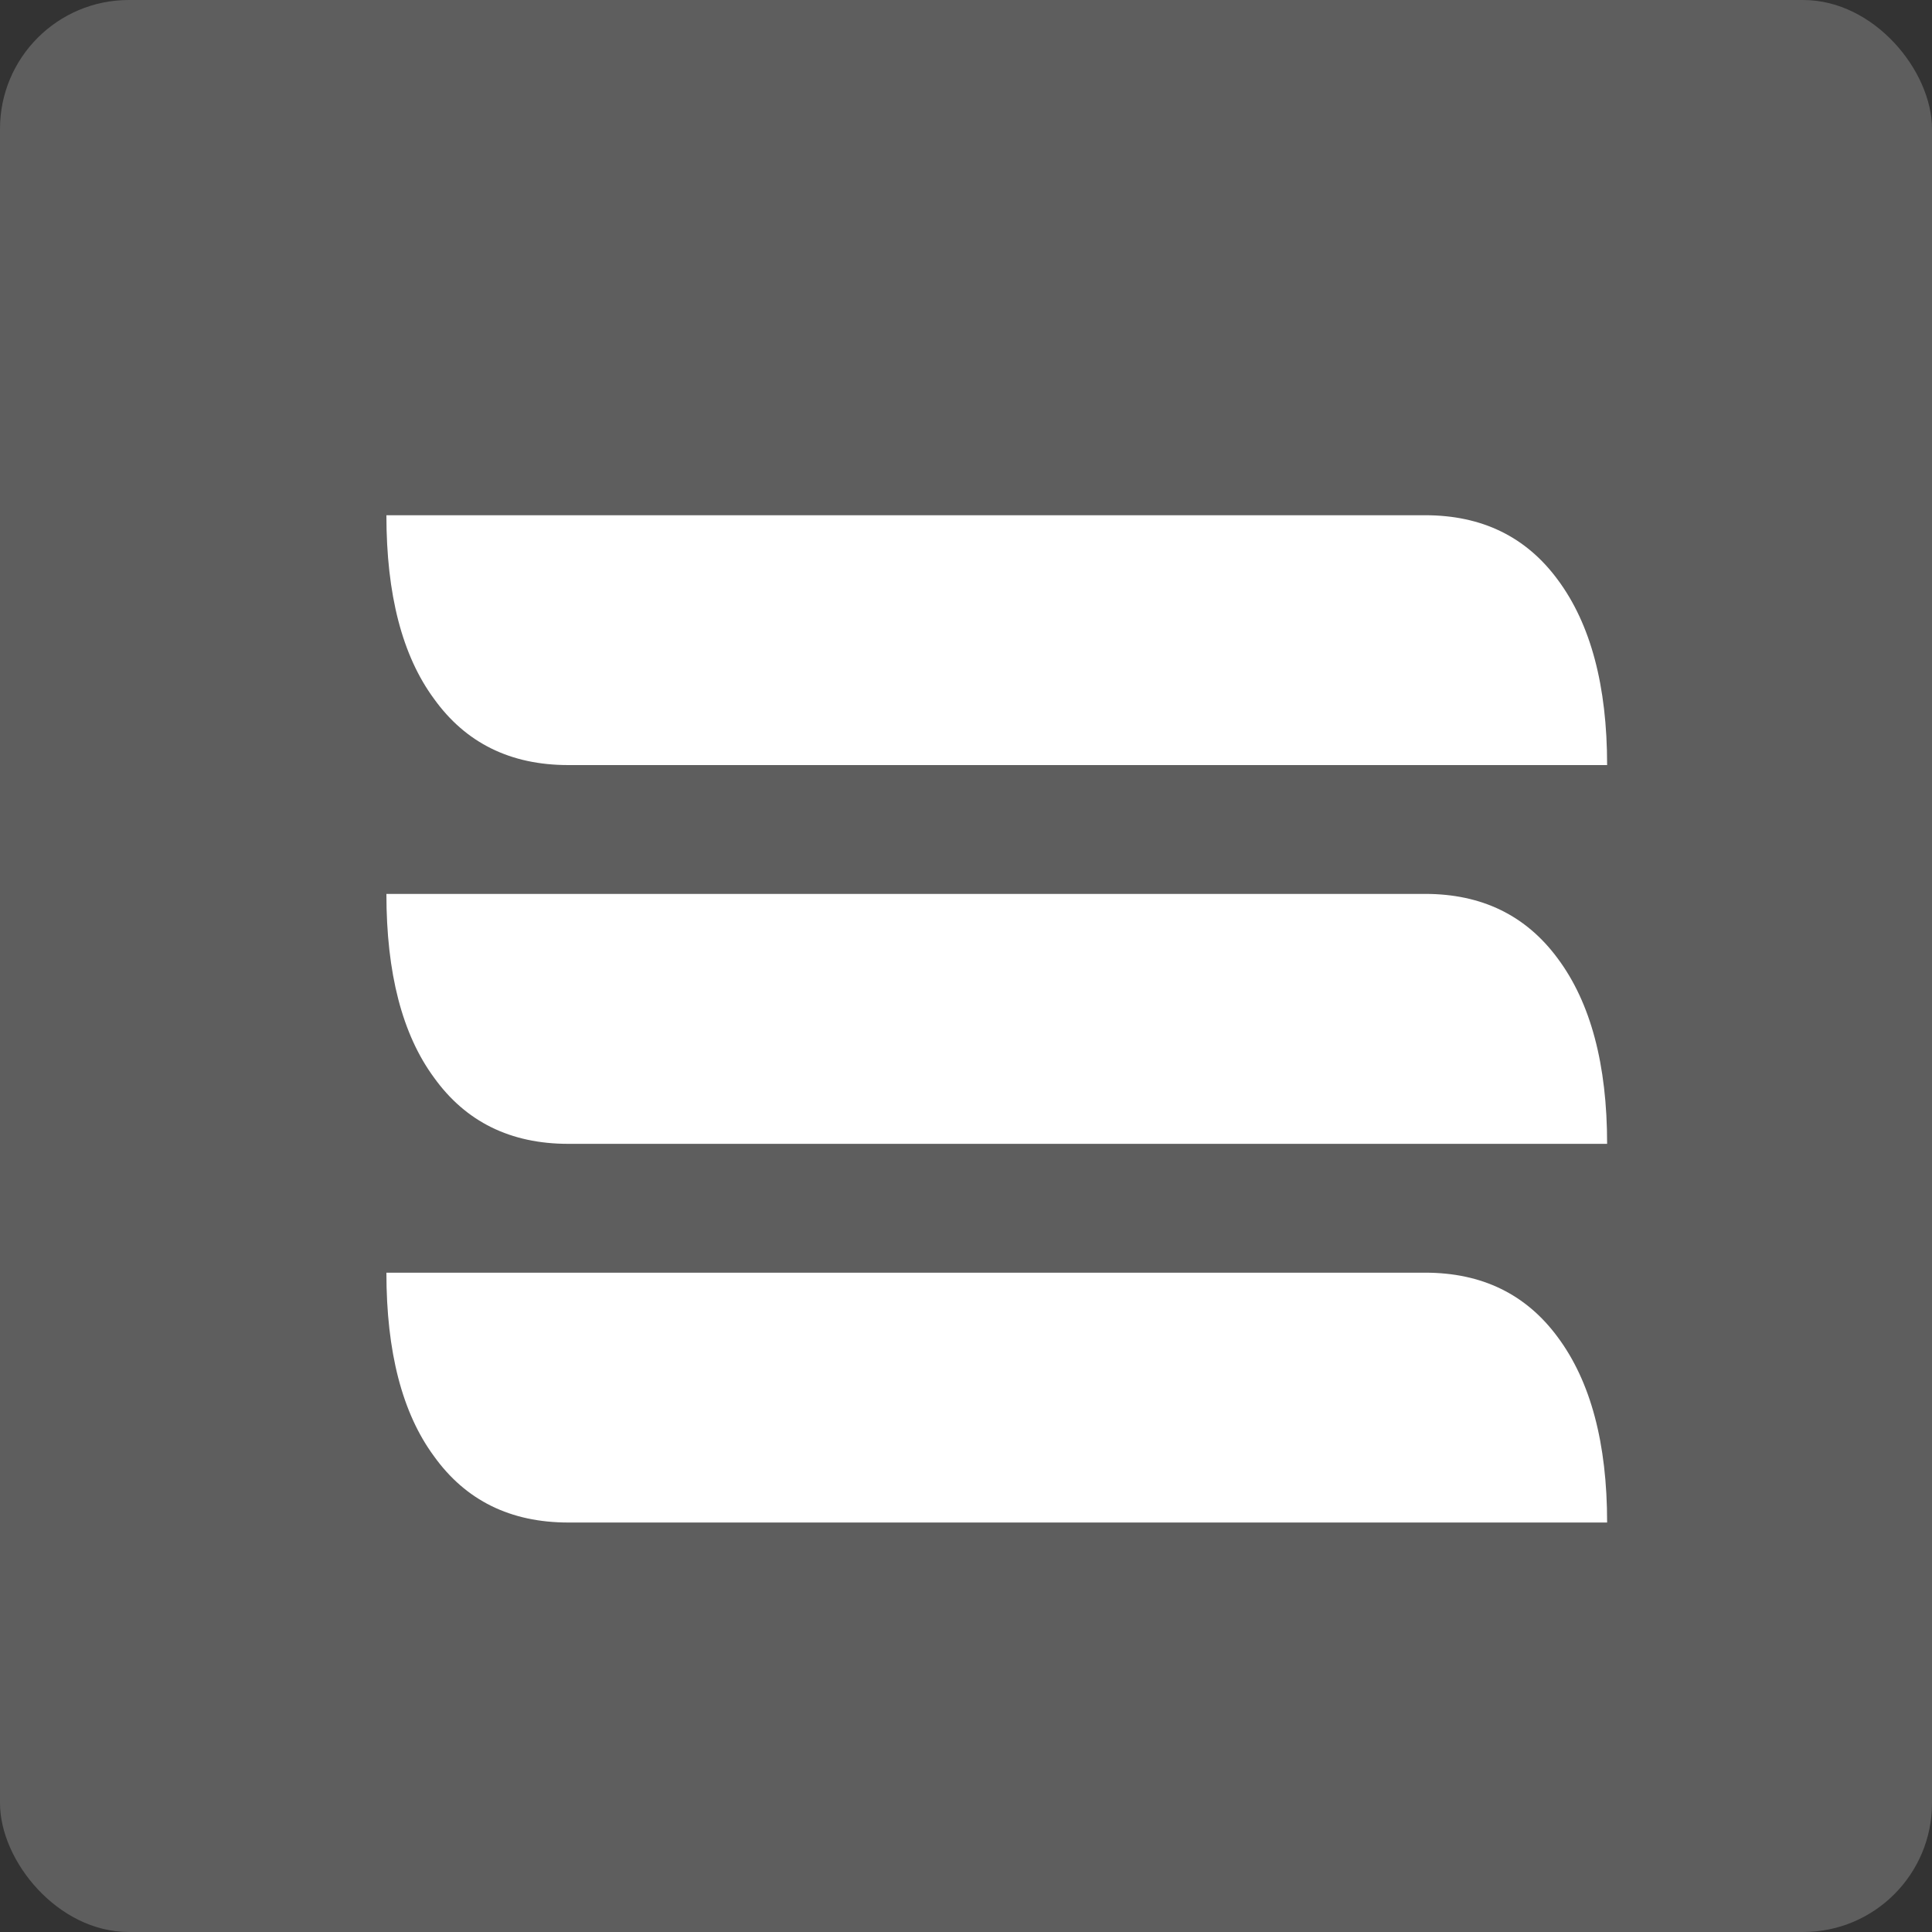 <svg width="19" height="19" viewBox="0 0 19 19" fill="none" xmlns="http://www.w3.org/2000/svg">
<rect x="0" y="0" width="19" height="19" fill="#333333" stroke="none"/>
<rect width="19" height="19" rx="1.267" fill="#5E5E5E"/>
<path d="M14.016 5.067C14.573 5.067 15.008 5.278 15.32 5.702C15.643 6.137 15.805 6.744 15.805 7.524L5.589 7.524C5.02 7.524 4.58 7.307 4.268 6.872C3.956 6.449 3.8 5.847 3.8 5.067L14.016 5.067Z" fill="white"/>
<path d="M14.016 8.791C14.573 8.791 15.008 9.003 15.32 9.427C15.643 9.861 15.805 10.469 15.805 11.249L5.589 11.249C5.02 11.249 4.58 11.032 4.268 10.597C3.956 10.173 3.8 9.571 3.8 8.791L14.016 8.791Z" fill="white"/>
<path d="M14.016 12.516C14.573 12.516 15.008 12.727 15.32 13.151C15.643 13.586 15.805 14.193 15.805 14.973L5.589 14.973C5.02 14.973 4.58 14.756 4.268 14.321C3.956 13.898 3.8 13.296 3.8 12.516L14.016 12.516Z" fill="white"/>
</svg>
